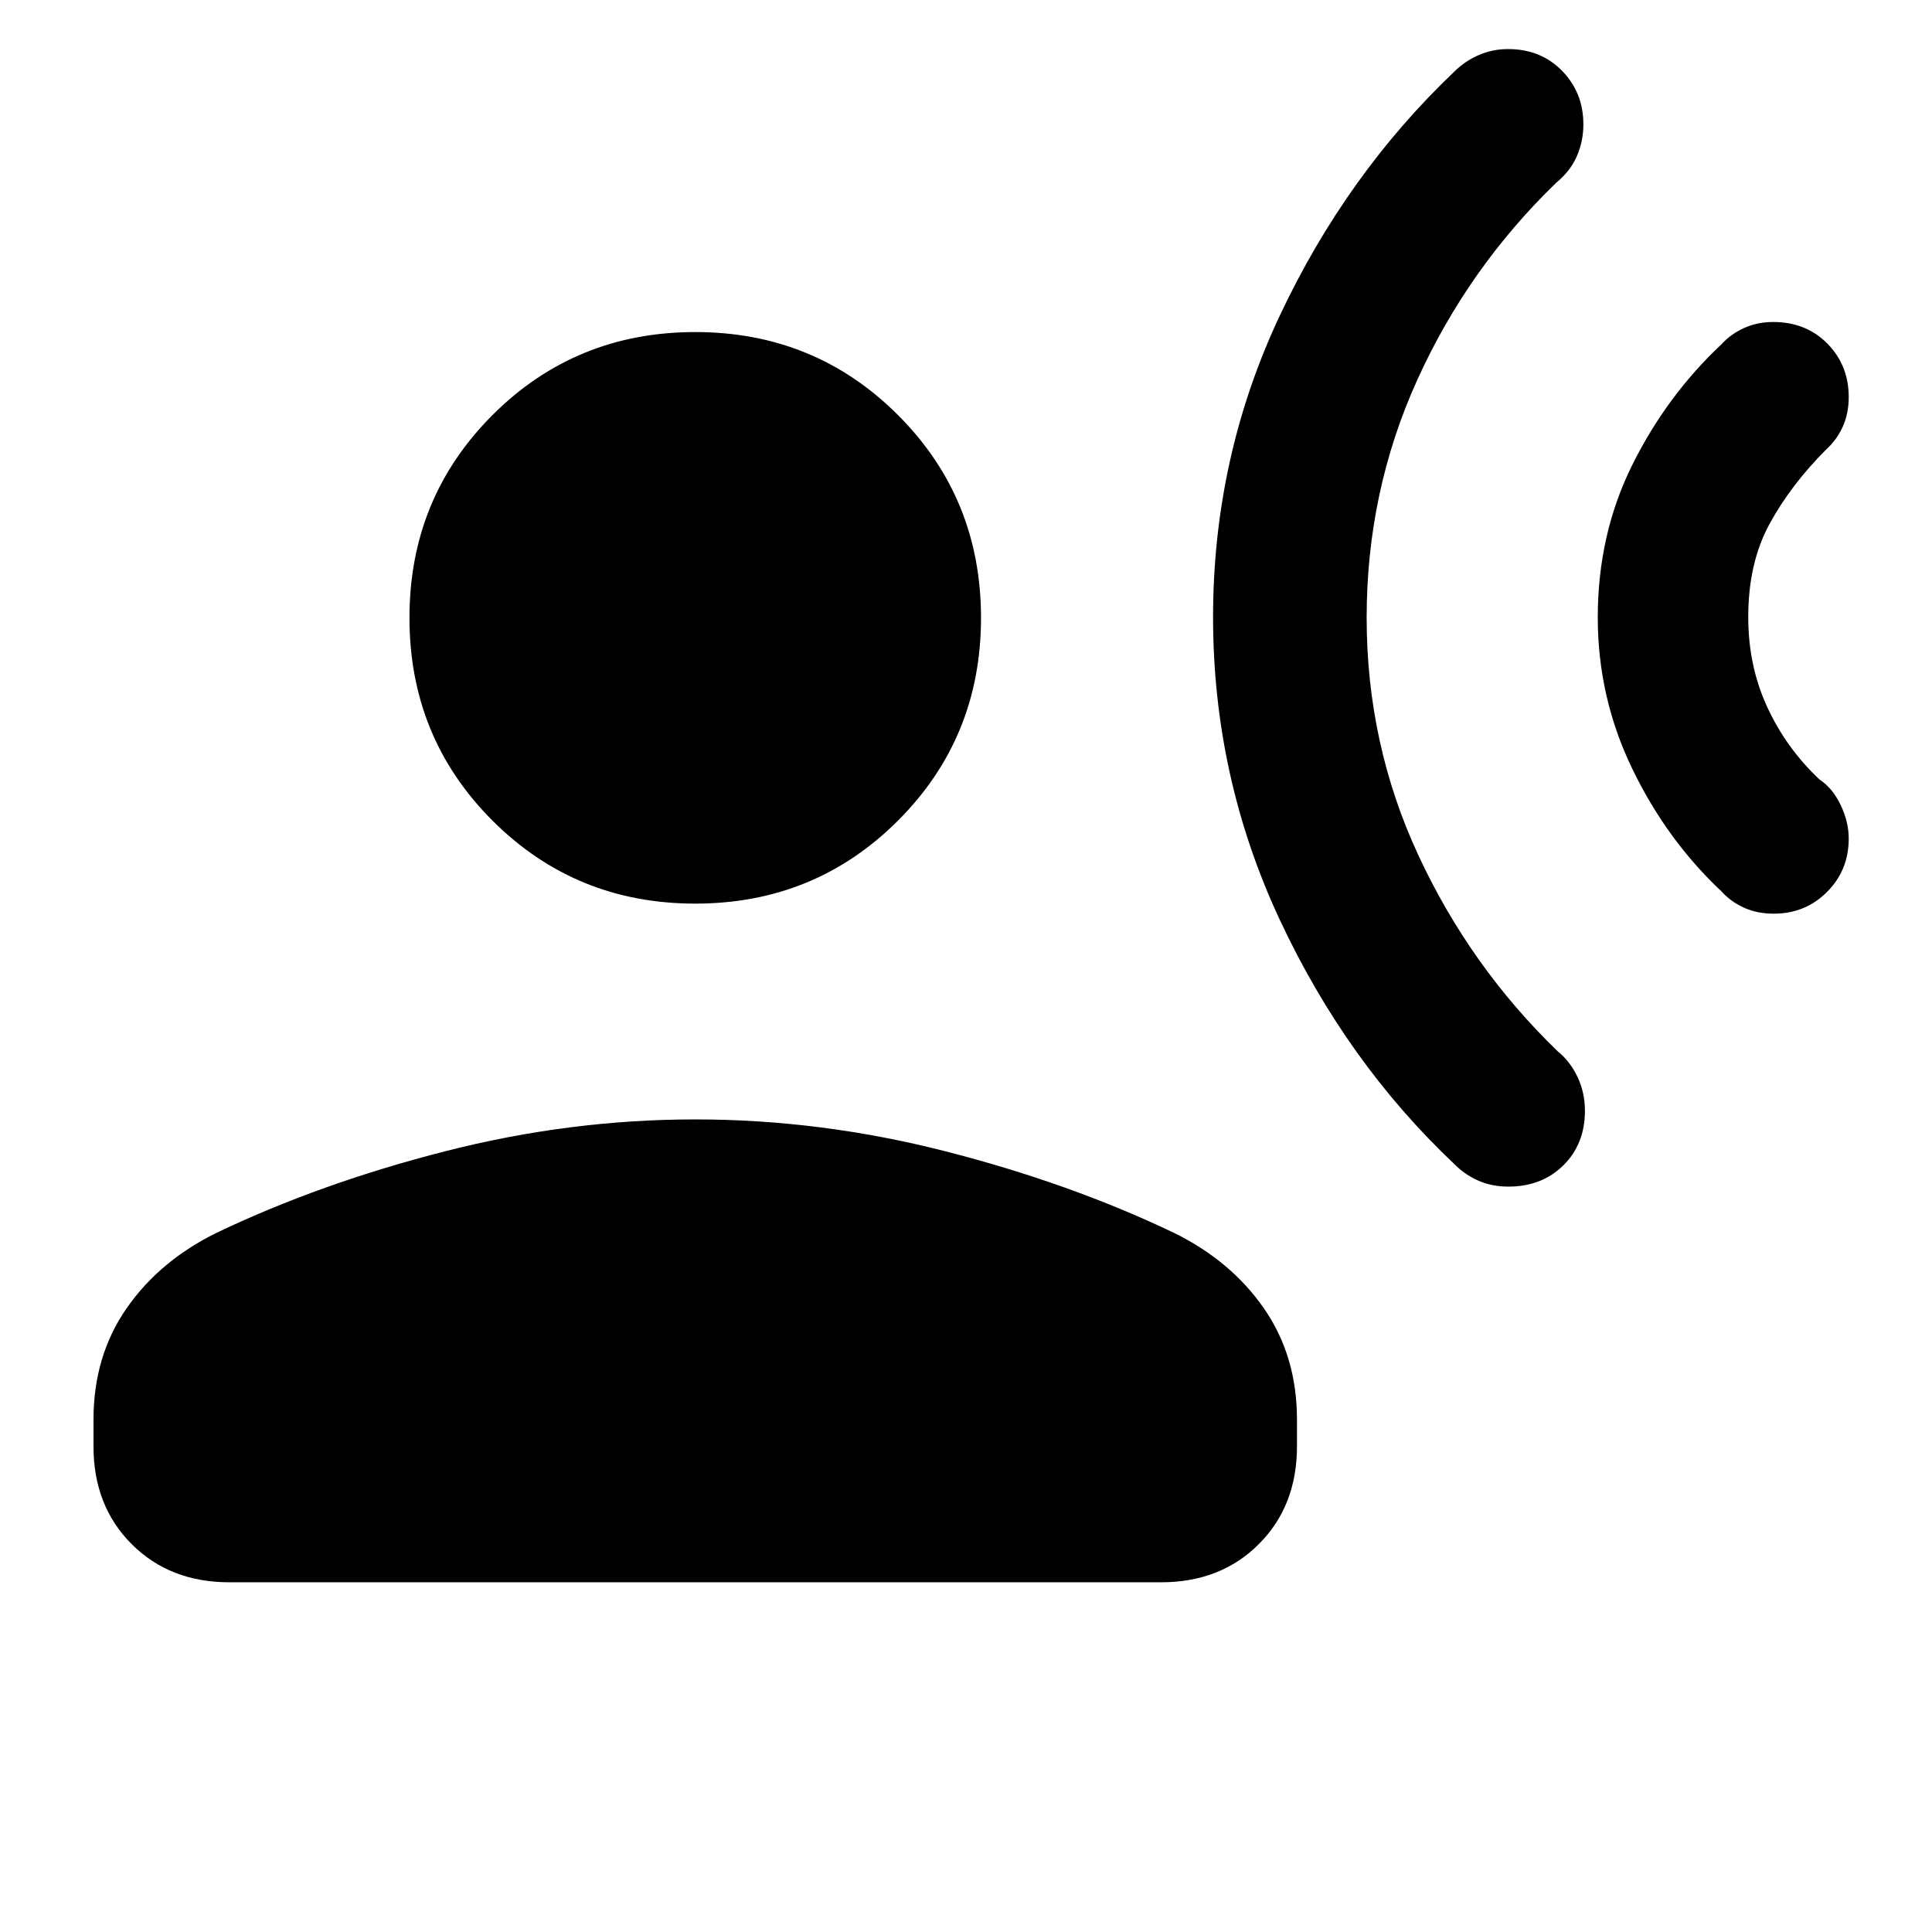 <svg xmlns="http://www.w3.org/2000/svg" height="24" viewBox="0 -960 960 960" width="24"><path d="M855.38-788.92q4.66-5.12 11.26-8.1 6.6-2.98 14.39-2.98 16.43 0 27.01 10.77 10.58 10.77 10.58 26.51 0 8.26-2.99 14.8-2.98 6.54-8.09 11.15-17.69 17.69-28.27 37.11-10.58 19.41-10.58 46.26 0 24.32 9.46 44.78 9.47 20.47 25.93 35.93 6.48 4.24 10.51 12.67 4.03 8.44 4.03 16.71 0 15.7-10.77 26.51-10.78 10.8-26.52 10.8-8.25 0-14.79-2.98-6.54-2.98-11.16-8.1-27.23-25.54-44.34-60.97-17.12-35.43-17.12-75.15 0-41.26 17.12-75.72 17.11-34.46 44.34-60ZM722.77-924.54q5.14-5.11 12-8.09 6.85-2.99 14.56-2.99 16.29 0 26.86 10.82 10.58 10.82 10.58 26.63 0 8.32-3.24 15.78-3.25 7.45-10.3 13.24-43.77 42.33-68.96 97.84-25.19 55.51-25.19 118.26 0 62.74 25.73 118.09 25.73 55.34 69.19 97.34 6.05 4.84 9.8 12.63 3.74 7.79 3.74 16.95 0 16.5-10.71 27.08-10.71 10.58-27.3 10.58-8.3 0-15.01-2.99-6.72-2.98-11.75-8.09-53.82-50.76-86.91-121.62-33.09-70.87-33.09-150.26 0-79.39 33.11-149.76 33.12-70.36 86.89-121.44ZM345.46-511q-59.5 0-100.75-41.25T203.46-653q0-59.5 41.25-100.75T345.46-795q59.5 0 100.75 41.25T487.46-653q0 59.5-41.25 100.75T345.46-511Zm-299 269.69v-13.31q0-31.6 16.42-55.26 16.43-23.66 44.81-37.58 51.69-24.69 113.58-40.5 61.88-15.81 124.19-15.81 62.31 0 124.19 15.81 61.89 15.81 113.58 40.5 28.39 13.92 44.81 37.58 16.42 23.66 16.42 55.26v13.31q0 29.62-18.96 48.58-18.96 18.96-48.58 18.96H114q-29.62 0-48.58-18.96-18.96-18.96-18.96-48.58Z"/></svg>